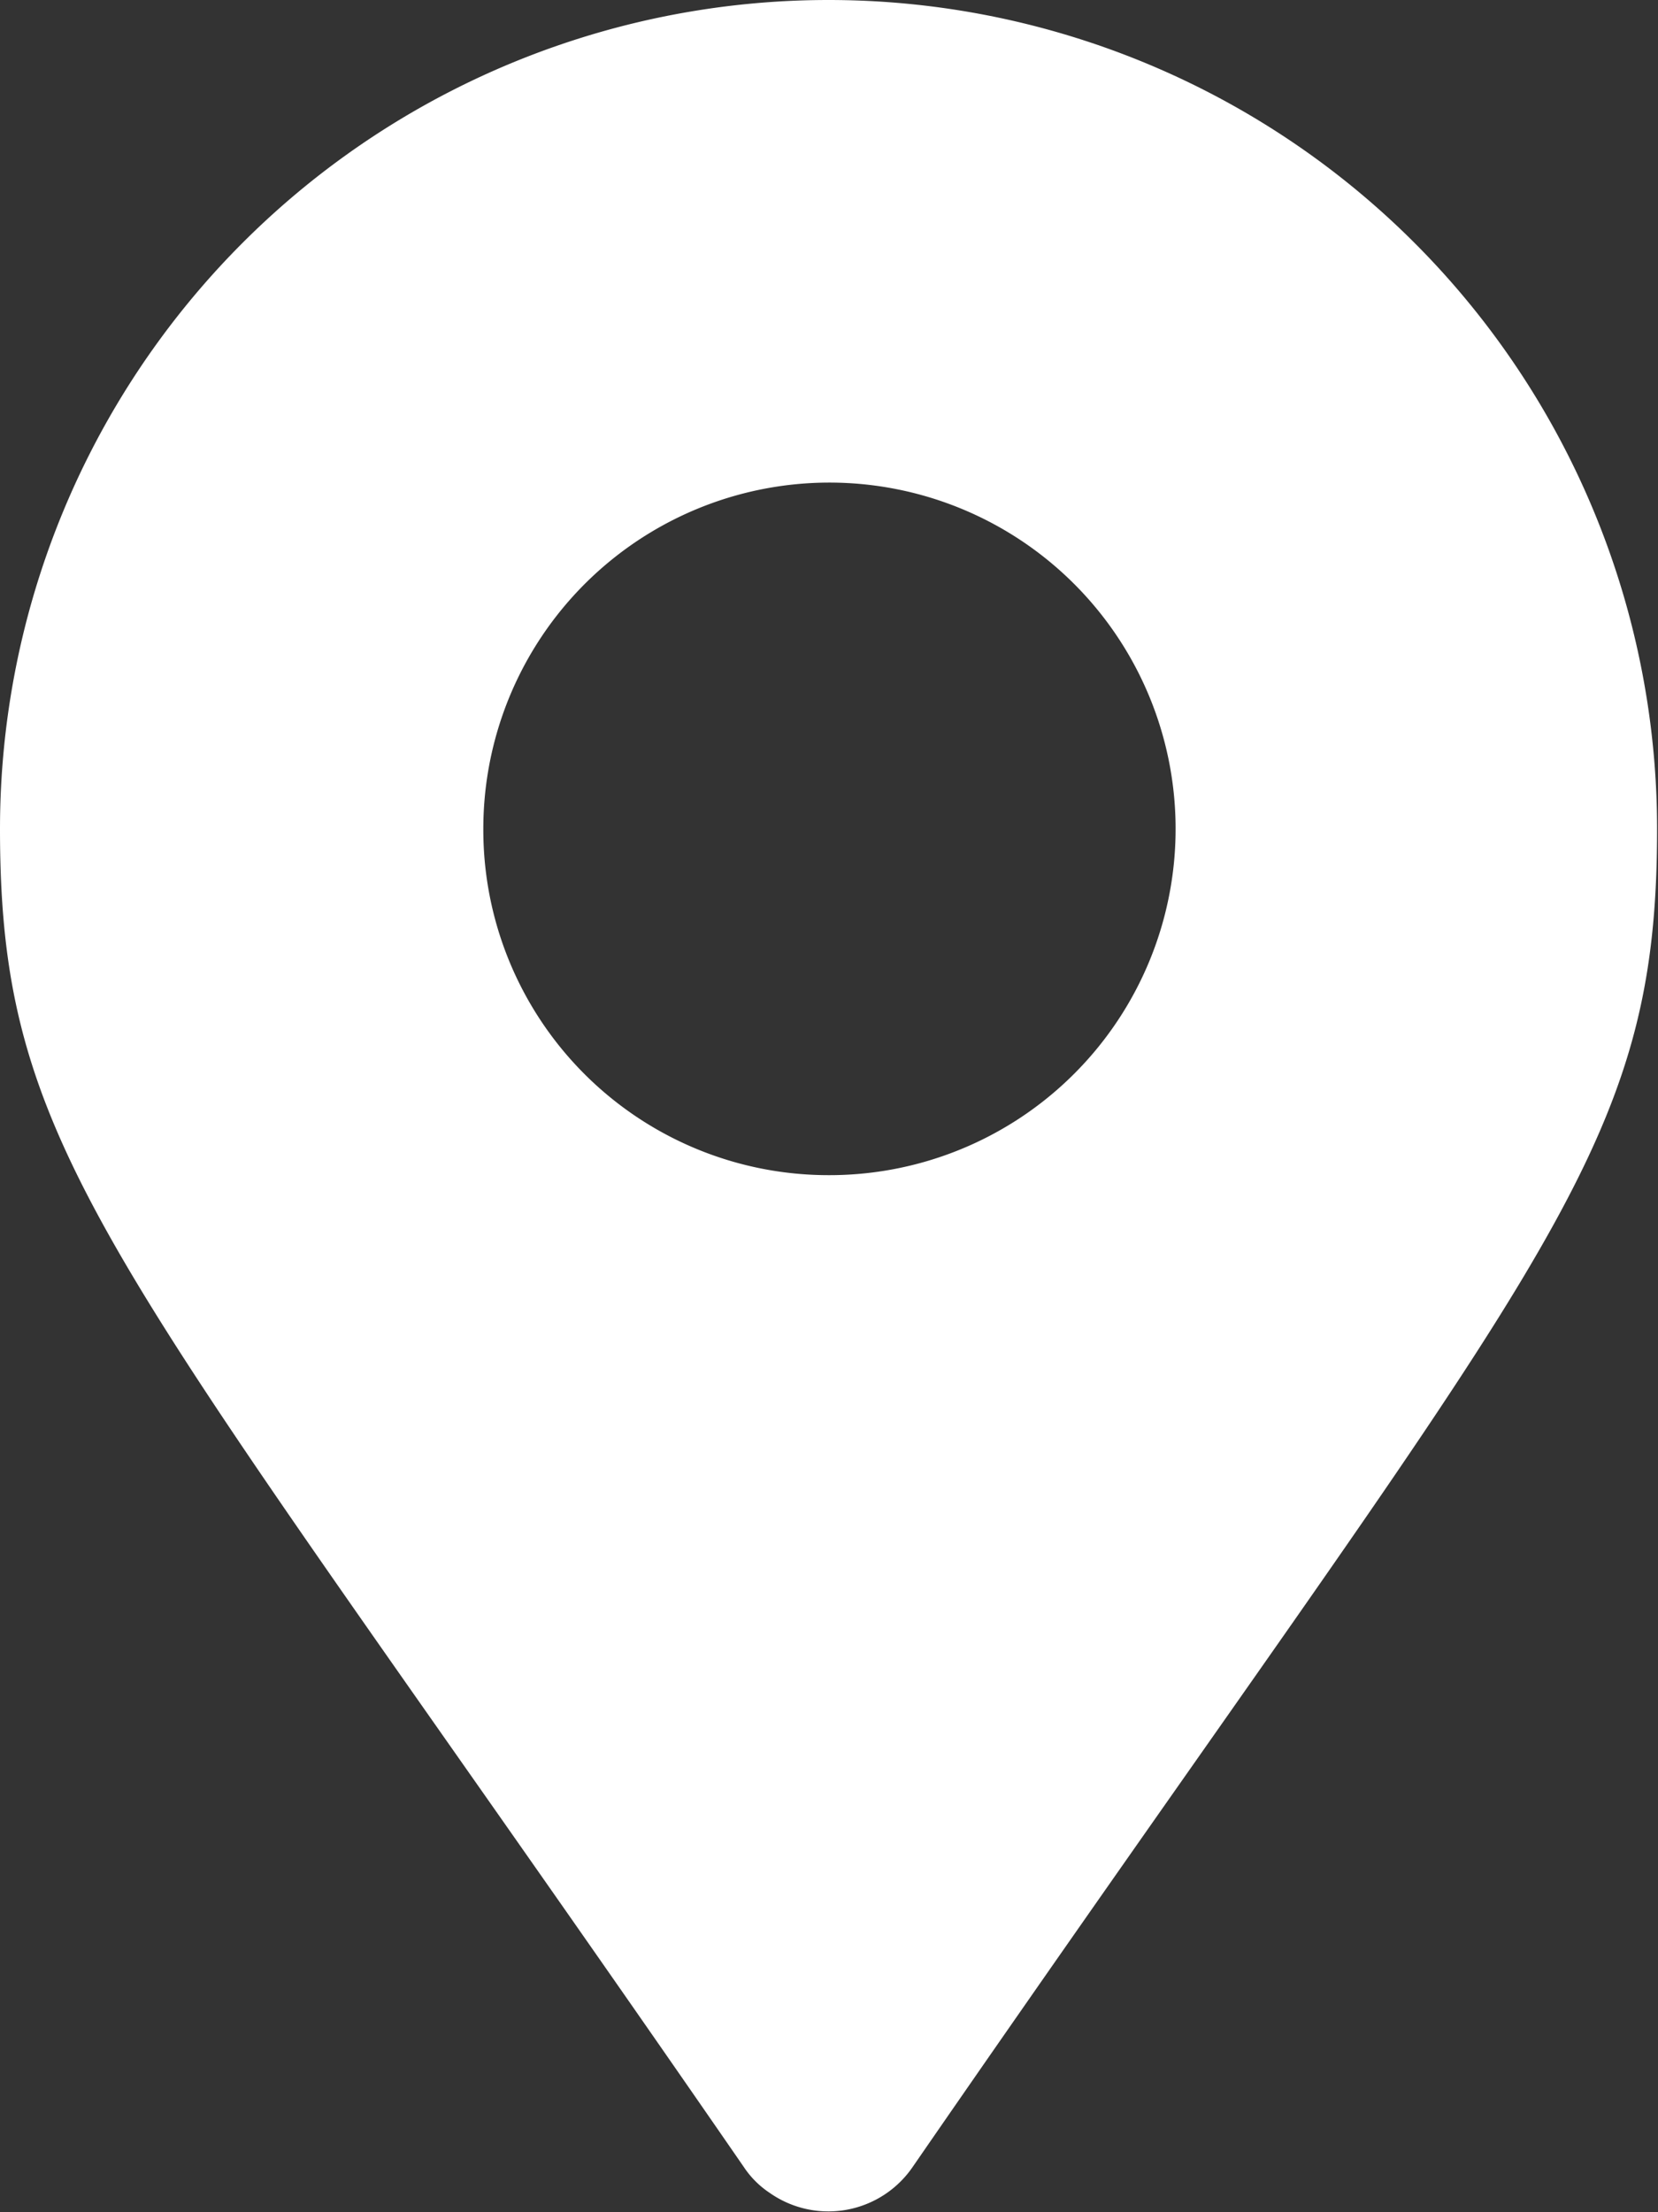 <svg xmlns="http://www.w3.org/2000/svg" viewBox="0 0 18.01 24.02"><rect x="0" y="0" width="18.01" height="24.02" fill="#333333" stroke="none"/><defs><style>.cls-1{fill:#fff;}</style></defs><g id="Layer_2" data-name="Layer 2"><g id="Layer_1-2" data-name="Layer 1"><path id="FontAwsome_map-marker-alt_" data-name="FontAwsome map-marker-alt " class="cls-1" d="M8.08,23.53C1.26,13.65,0,12.64,0,9A9,9,0,1,1,18,9c0,3.63-1.26,4.64-8.08,14.52a1.11,1.11,0,0,1-1.56.29A1,1,0,0,1,8.08,23.53ZM9,12.76A3.76,3.76,0,1,0,5.25,9h0A3.75,3.75,0,0,0,9,12.76Z"/></g></g></svg>